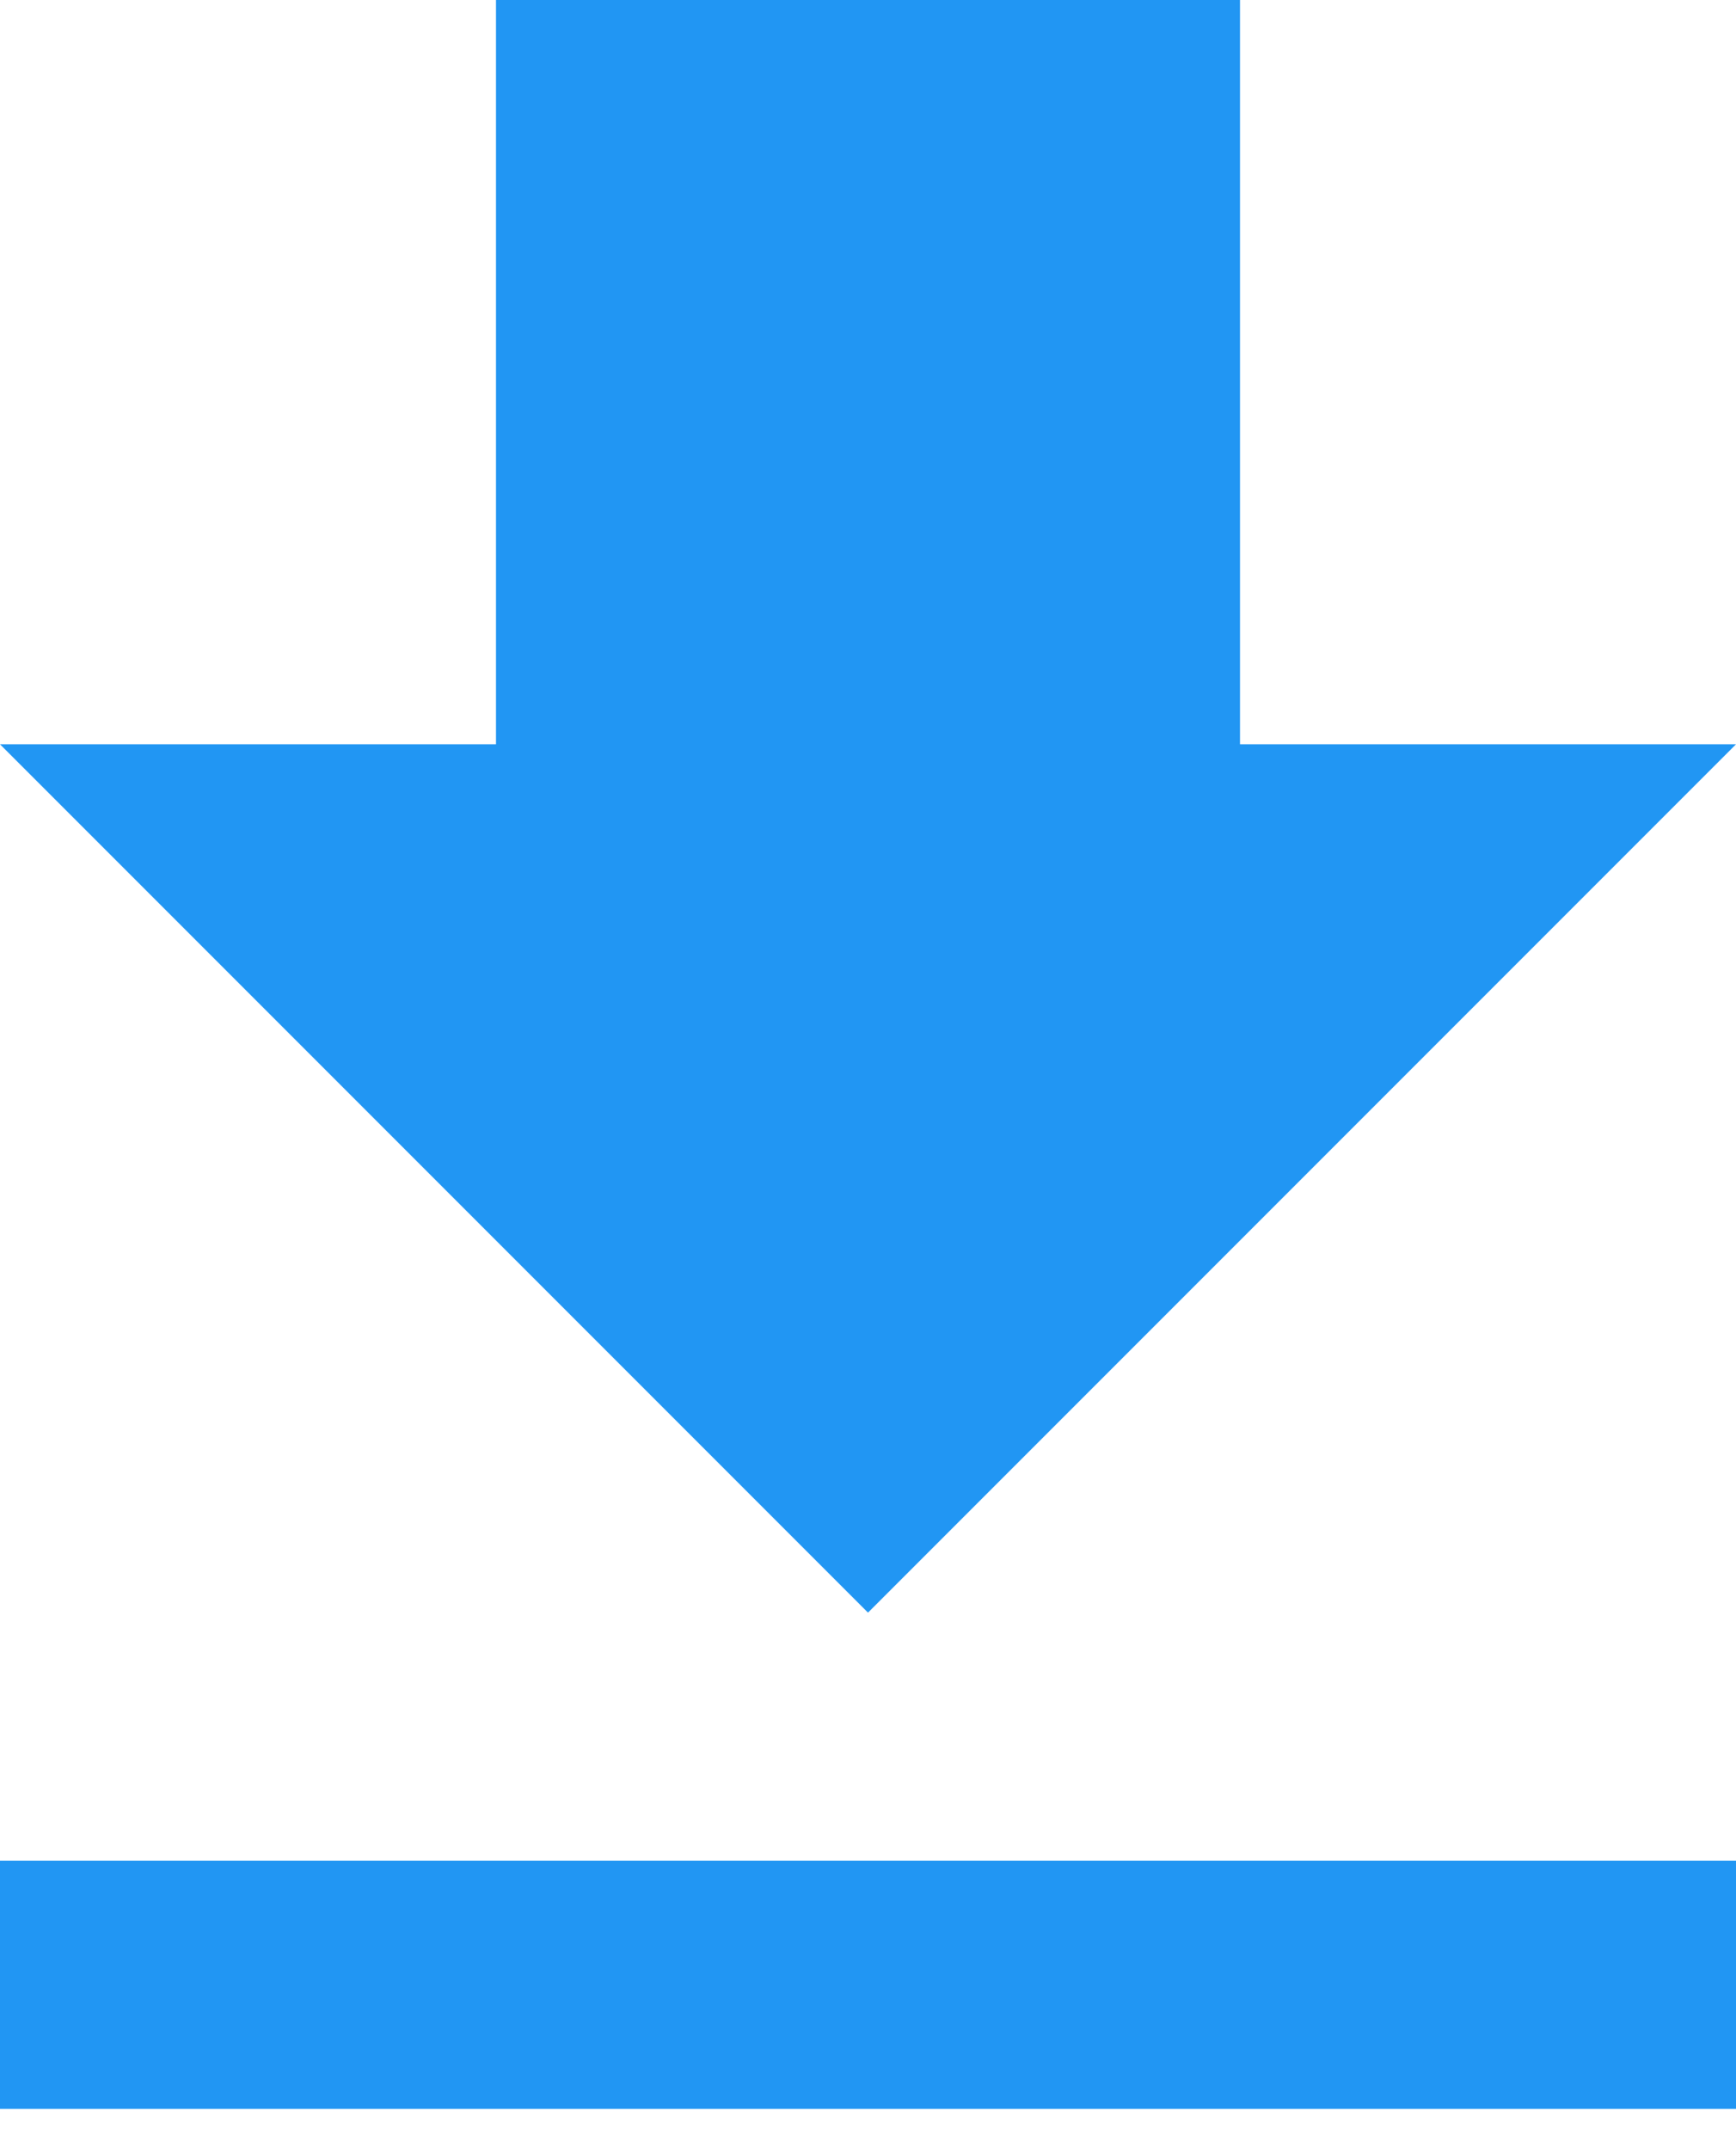 <?xml version="1.0" encoding="UTF-8" standalone="no"?>
<svg width="21px" height="26px" viewBox="0 0 21 26" version="1.1" xmlns="http://www.w3.org/2000/svg" xmlns:xlink="http://www.w3.org/1999/xlink">
    <!-- Generator: Sketch 3.6.1 (26313) - http://www.bohemiancoding.com/sketch -->
    <title>Import Icon Copy</title>
    <desc>Created with Sketch.</desc>
    <defs></defs>
    <g id="Page-1" stroke="none" stroke-width="1" fill="none" fill-rule="evenodd">
        <g id="Configured-Connectors_1.1-Copy-21" transform="translate(-1879, -84)" fill="#2196F3">
            <g id="Title:-Configured-Connectors" transform="translate(0, 64)">
                <g id="Right-Side-Icons" transform="translate(1215, 13)">
                    <g id="Import-Icon-Copy" transform="translate(664, 7)">
                        <path d="M21,9 L15,9 L15,0 L6,0 L6,9 L0,9 L10.5,19.5 L21,9 L21,9 Z M0,22.5 L0,25.5 L21,25.5 L21,22.5 L0,22.5 L0,22.5 Z" id="Shape-Copy-3"></path>
                    </g>
                </g>
            </g>
        </g>
    </g>
</svg>